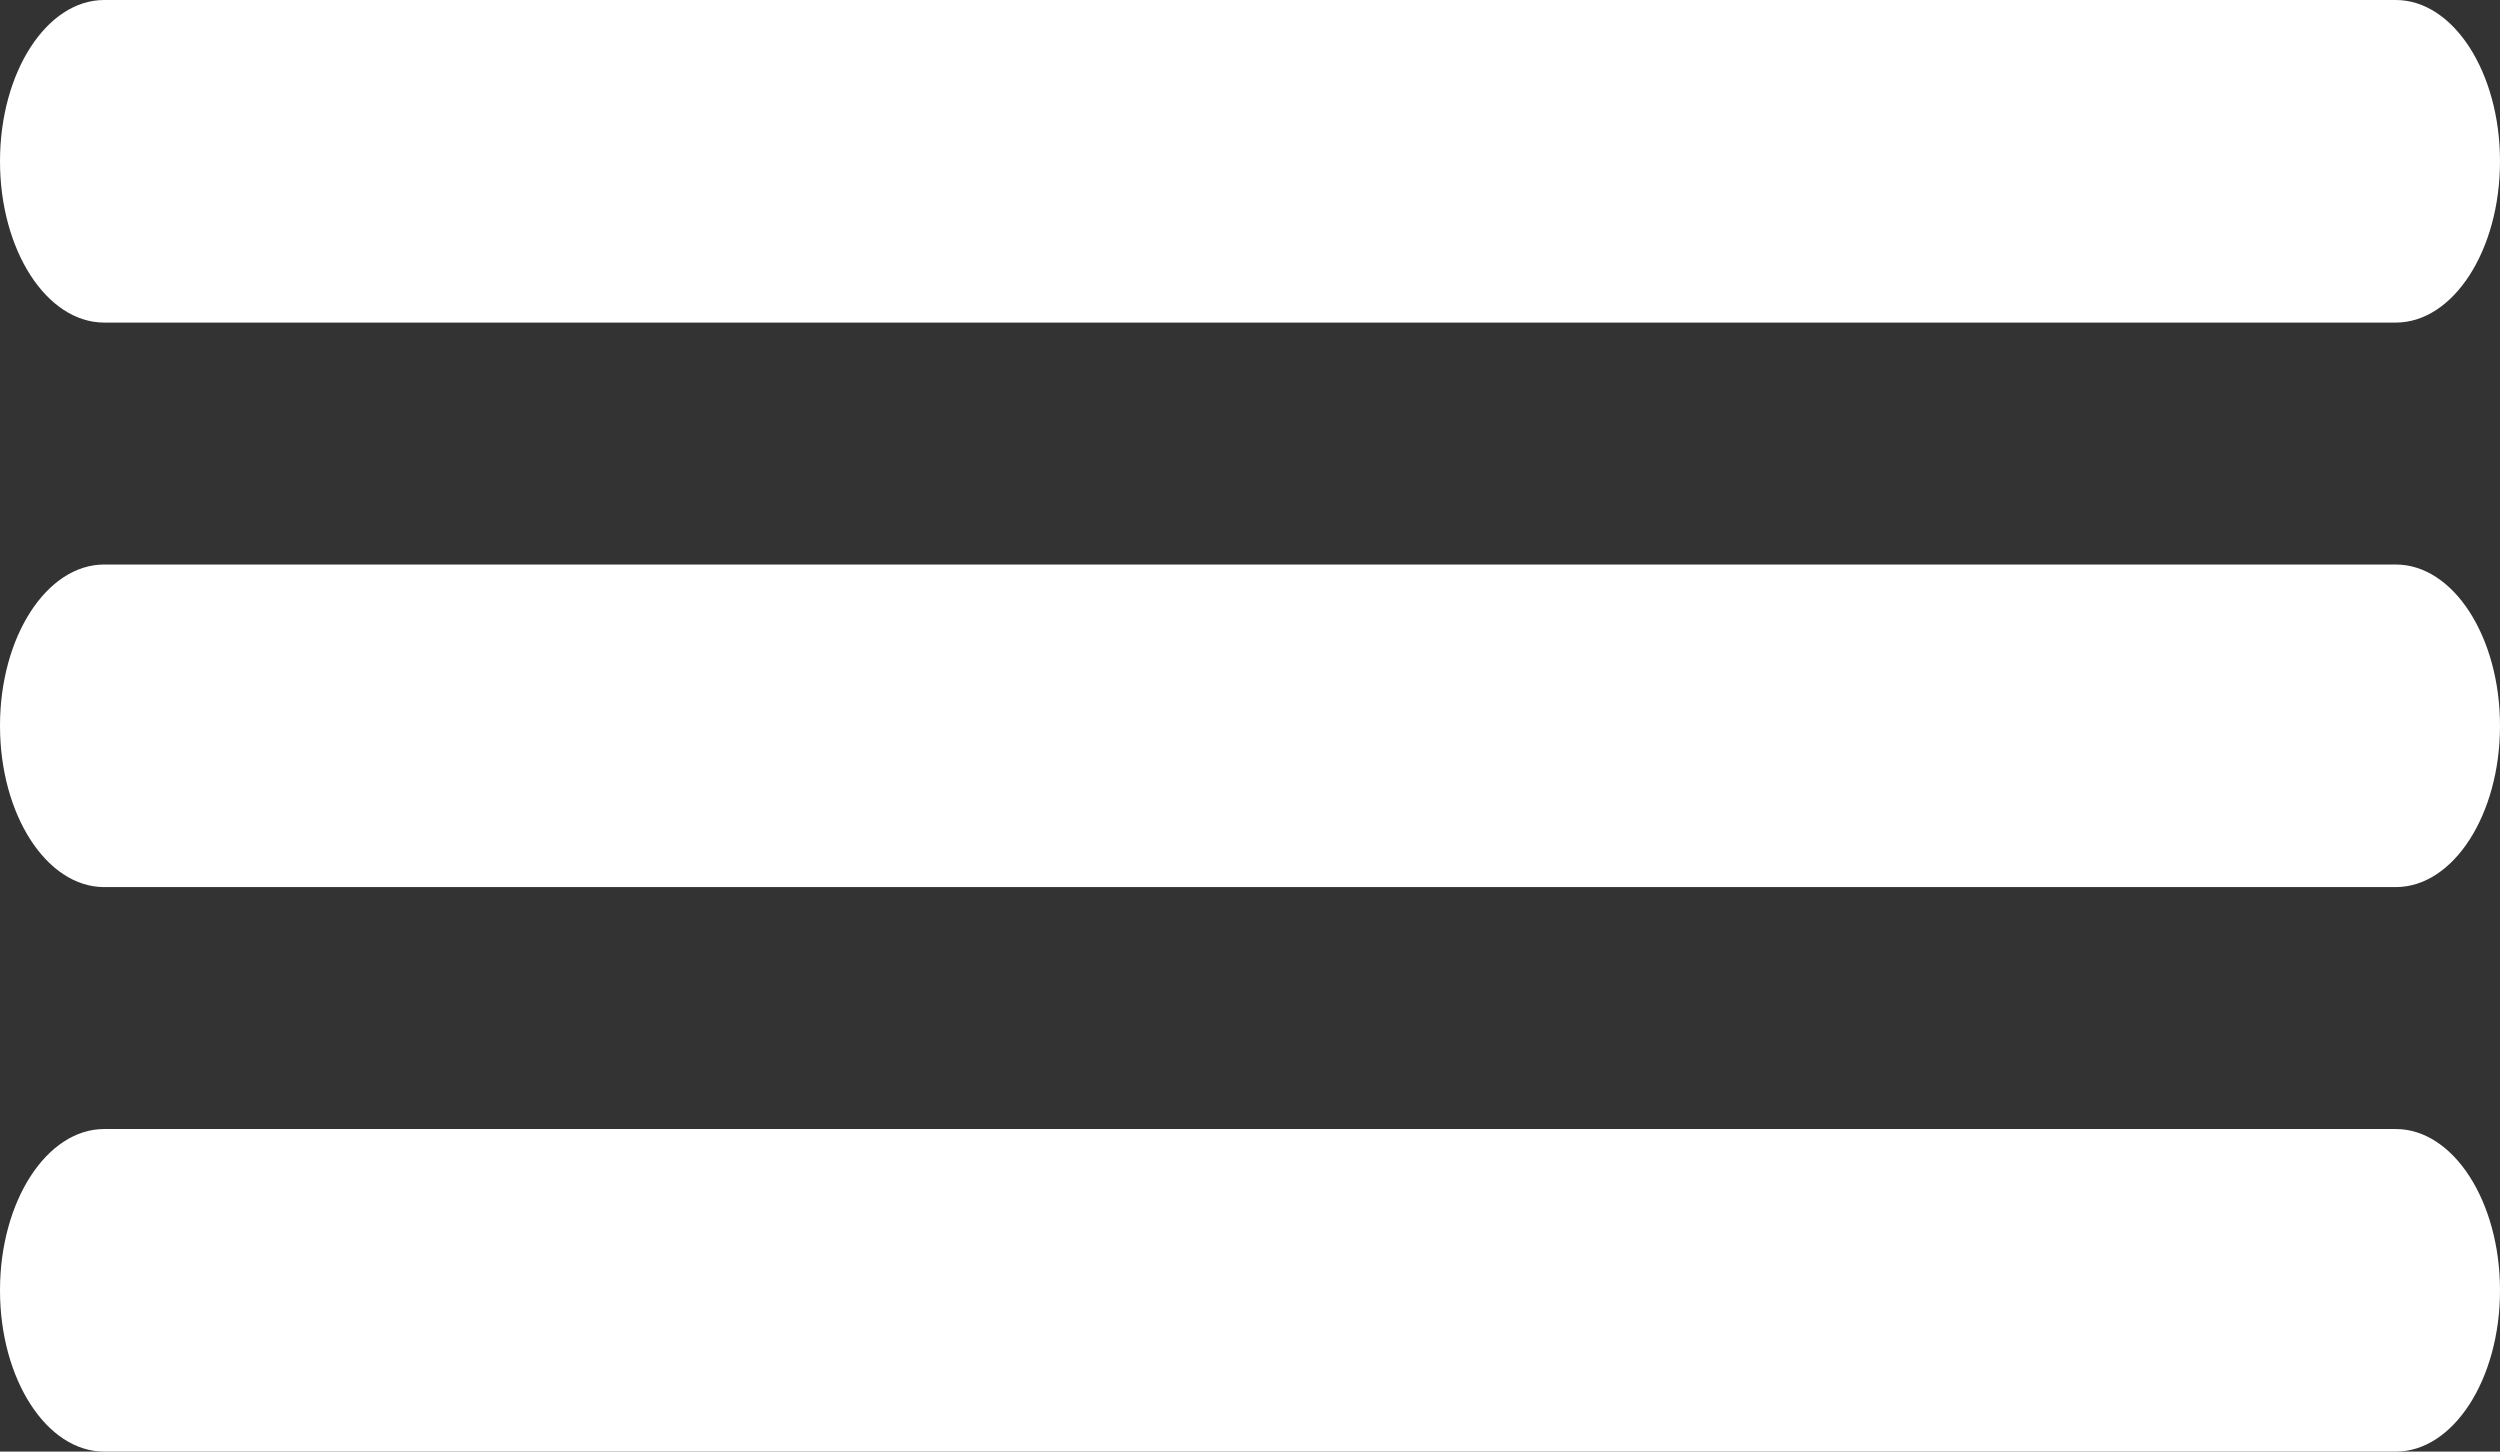 <svg width="31" height="18" viewBox="0 0 31 18" fill="none" xmlns="http://www.w3.org/2000/svg">
<rect x="0" y="0" width="31" height="18" fill="#333333" stroke="none"/>
<path fill-rule="evenodd" clip-rule="evenodd" d="M29.708 4H1.292C0.579 4 0 3.104 0 2C0 0.896 0.579 0 1.292 0H29.708C30.421 0 31 0.896 31 2C31 3.104 30.421 4 29.708 4ZM29.708 11H1.292C0.579 11 0 10.104 0 9C0 7.896 0.579 7 1.292 7H29.708C30.421 7 31 7.896 31 9C31 10.104 30.421 11 29.708 11ZM1.292 18H29.708C30.421 18 31 17.104 31 16C31 14.896 30.421 14 29.708 14H1.292C0.579 14 0 14.896 0 16C0 17.104 0.579 18 1.292 18Z" fill="white"/>
</svg>
